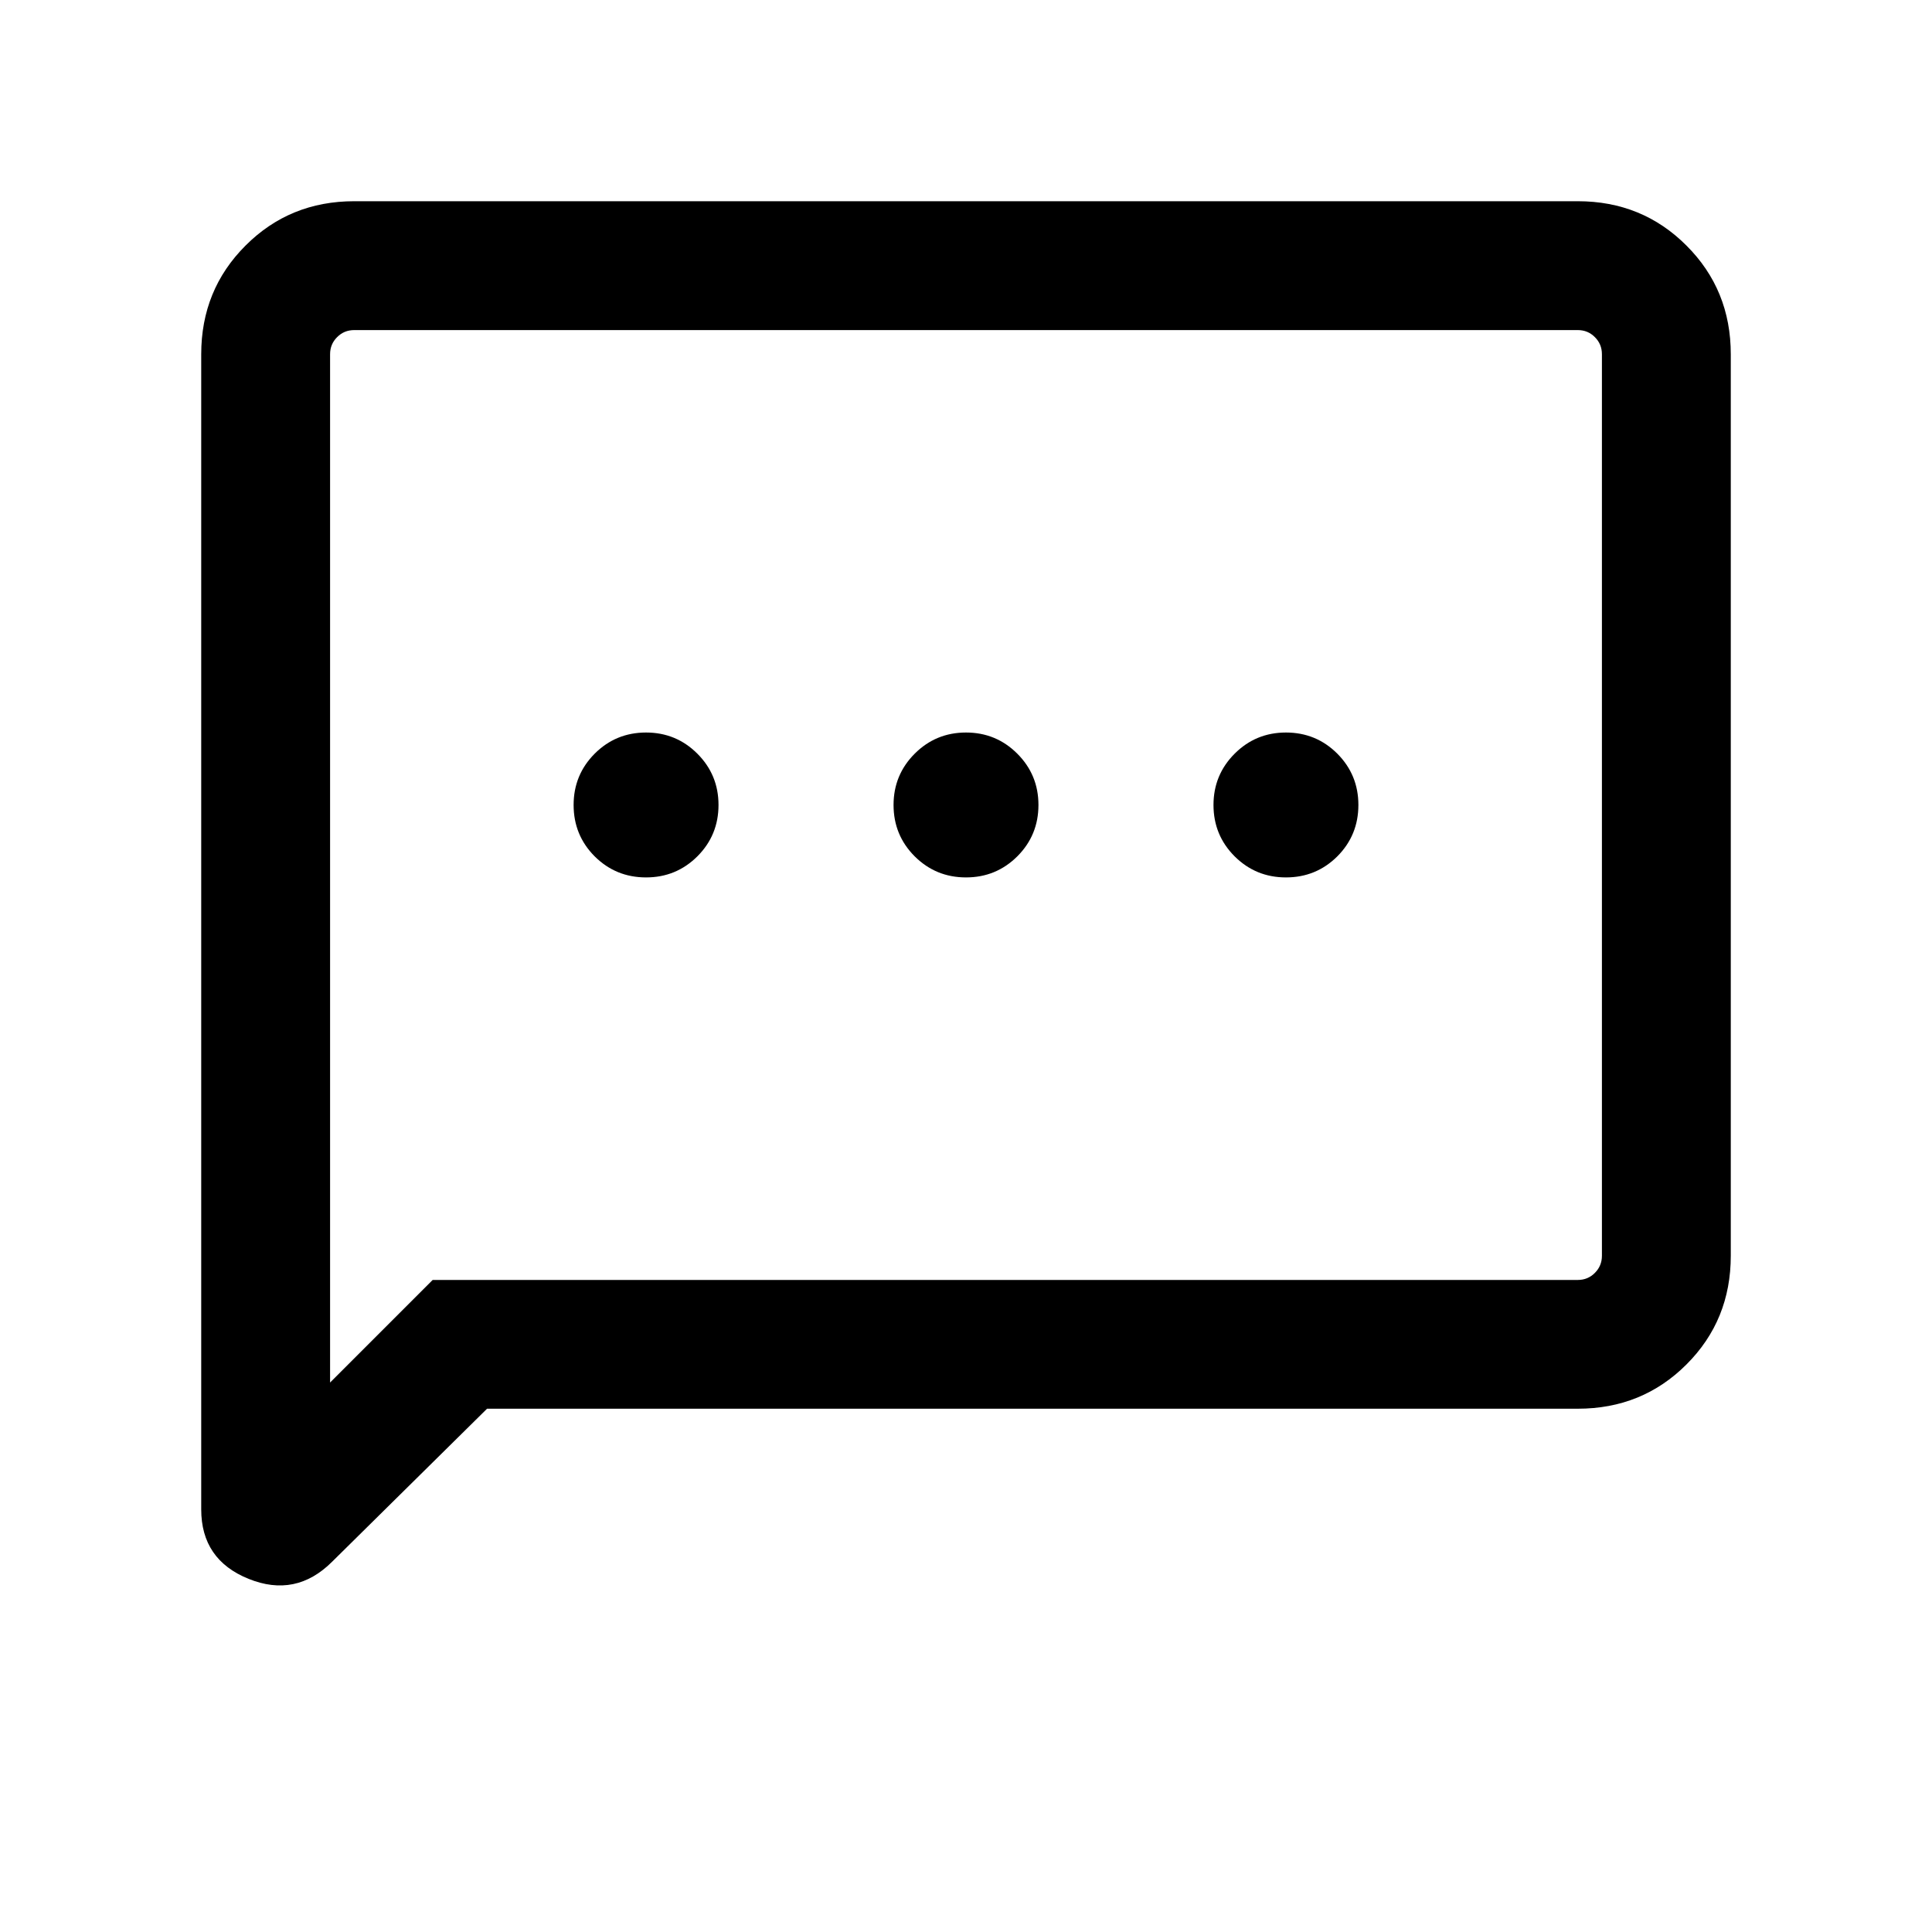 <svg xmlns="http://www.w3.org/2000/svg" height="20" width="20"><path d="M6.688 9.083Q7 9.083 7.219 8.865Q7.438 8.646 7.438 8.333Q7.438 8.021 7.219 7.802Q7 7.583 6.688 7.583Q6.375 7.583 6.156 7.802Q5.938 8.021 5.938 8.333Q5.938 8.646 6.156 8.865Q6.375 9.083 6.688 9.083ZM10 9.083Q10.312 9.083 10.531 8.865Q10.75 8.646 10.75 8.333Q10.75 8.021 10.531 7.802Q10.312 7.583 10 7.583Q9.688 7.583 9.469 7.802Q9.25 8.021 9.25 8.333Q9.25 8.646 9.469 8.865Q9.688 9.083 10 9.083ZM13.312 9.083Q13.625 9.083 13.844 8.865Q14.062 8.646 14.062 8.333Q14.062 8.021 13.844 7.802Q13.625 7.583 13.312 7.583Q13 7.583 12.781 7.802Q12.562 8.021 12.562 8.333Q12.562 8.646 12.781 8.865Q13 9.083 13.312 9.083ZM2.083 15.625V3.667Q2.083 3 2.542 2.542Q3 2.083 3.667 2.083H16.333Q17 2.083 17.458 2.542Q17.917 3 17.917 3.667V13Q17.917 13.667 17.458 14.125Q17 14.583 16.333 14.583H5.042L3.438 16.167Q3.062 16.542 2.573 16.344Q2.083 16.146 2.083 15.625ZM3.417 14.312 4.479 13.25H16.333Q16.438 13.25 16.51 13.177Q16.583 13.104 16.583 13V3.667Q16.583 3.562 16.51 3.49Q16.438 3.417 16.333 3.417H3.667Q3.562 3.417 3.49 3.49Q3.417 3.562 3.417 3.667ZM3.417 3.667Q3.417 3.562 3.417 3.49Q3.417 3.417 3.417 3.417Q3.417 3.417 3.417 3.49Q3.417 3.562 3.417 3.667V13Q3.417 13.104 3.417 13.177Q3.417 13.25 3.417 13.25V14.312Z"/></svg>